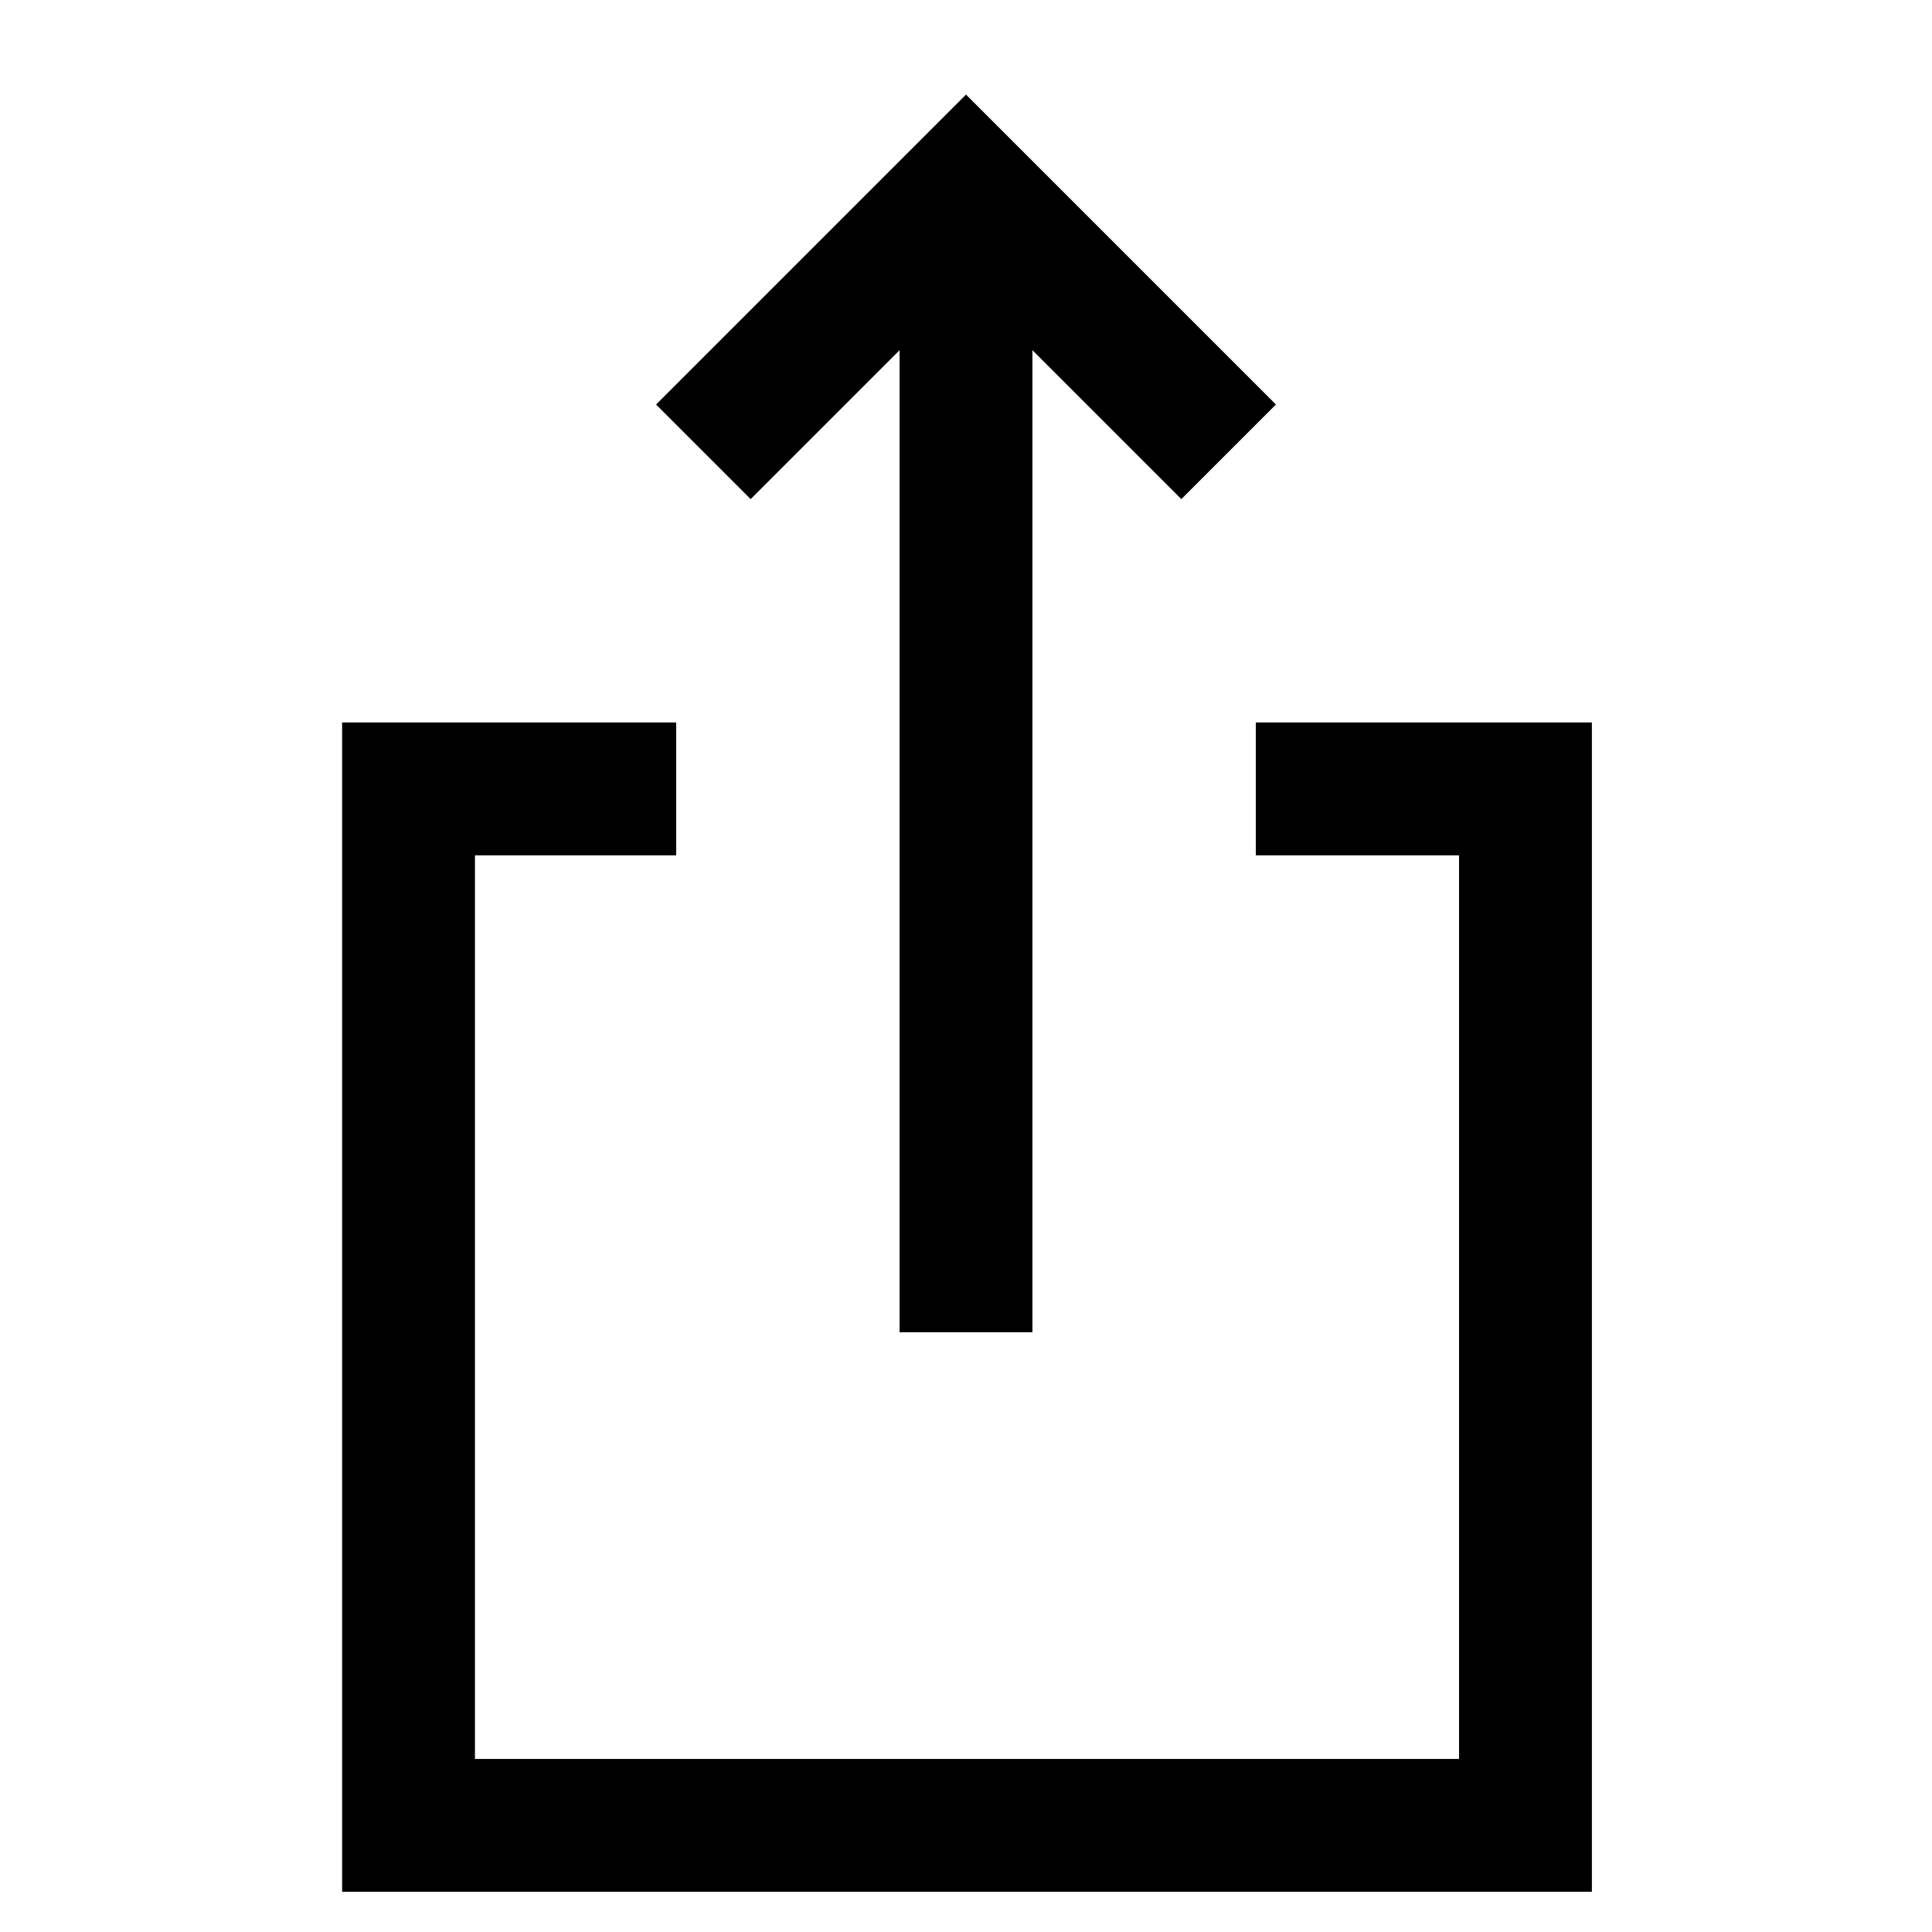 <svg xmlns="http://www.w3.org/2000/svg" height="24" width="24"><path d="M11.175 16.55V4.35L9.325 6.2L8.15 5.025L12 1.175L15.85 5.025L14.675 6.2L12.825 4.35V16.55ZM4.25 23.5V8.975H8.4V10.625H5.9V21.85H18.125V10.625H15.6V8.975H19.775V23.5Z"/></svg>